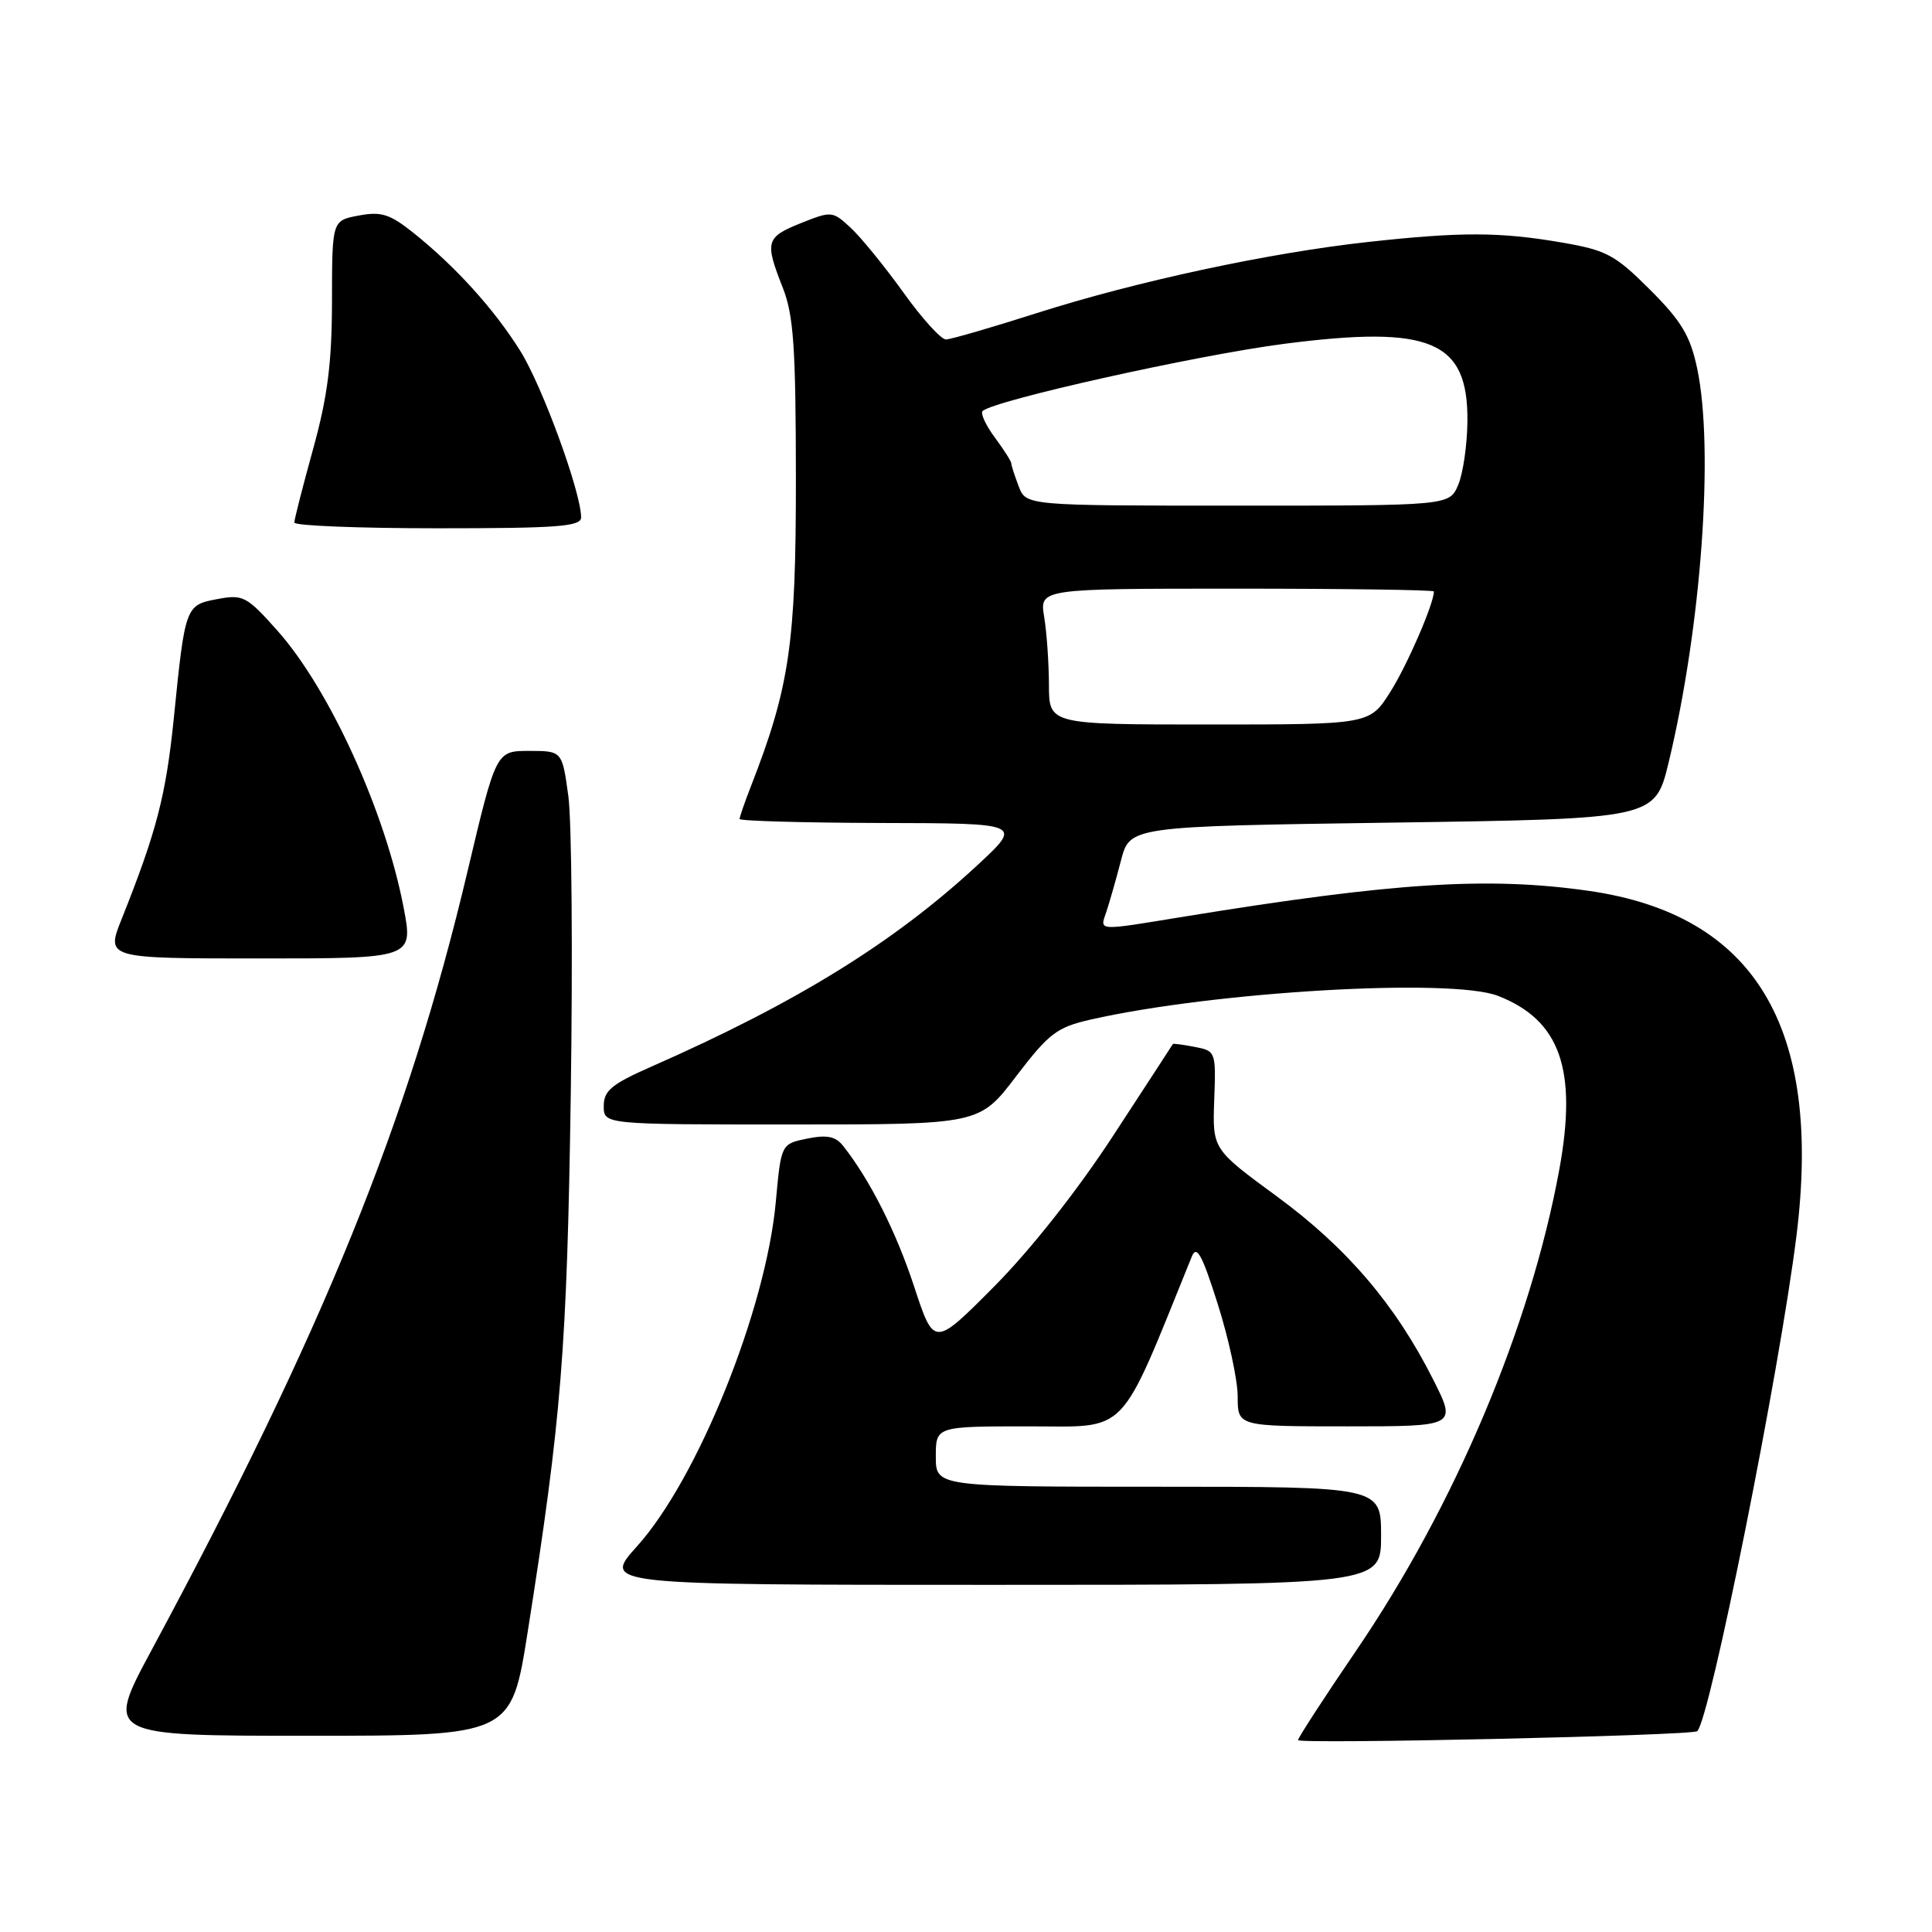 <?xml version="1.0" encoding="UTF-8" standalone="no"?>
<!DOCTYPE svg PUBLIC "-//W3C//DTD SVG 1.1//EN" "http://www.w3.org/Graphics/SVG/1.1/DTD/svg11.dtd" >
<svg xmlns="http://www.w3.org/2000/svg" xmlns:xlink="http://www.w3.org/1999/xlink" version="1.1" viewBox="0 0 256 256">
 <g >
 <path fill="currentColor"
d=" M 224.89 229.39 C 226.55 227.94 235.82 181.65 238.05 163.67 C 241.47 136.05 232.49 121.18 210.50 118.04 C 197.17 116.14 184.74 116.93 157.00 121.44 C 145.12 123.38 145.72 123.42 146.62 120.75 C 147.03 119.51 147.90 116.47 148.54 114.00 C 149.72 109.50 149.72 109.50 184.51 109.00 C 219.30 108.50 219.30 108.50 221.11 101.00 C 225.45 82.97 227.14 59.49 224.88 48.80 C 223.96 44.48 222.80 42.55 218.63 38.38 C 213.99 33.75 212.87 33.15 206.92 32.13 C 198.72 30.72 193.55 30.71 181.21 32.07 C 168.10 33.51 150.54 37.29 137.37 41.49 C 131.39 43.40 125.98 44.97 125.34 44.98 C 124.70 44.99 122.16 42.19 119.70 38.75 C 117.23 35.31 114.10 31.47 112.74 30.20 C 110.33 27.96 110.18 27.94 106.14 29.56 C 101.47 31.43 101.31 32.00 103.72 38.12 C 105.16 41.77 105.45 46.02 105.46 63.50 C 105.47 85.28 104.63 91.04 99.47 104.27 C 98.66 106.34 98.00 108.26 98.00 108.52 C 98.00 108.78 106.44 109.02 116.75 109.05 C 135.50 109.09 135.50 109.09 129.50 114.65 C 118.44 124.90 105.50 132.89 86.25 141.36 C 81.04 143.66 80.00 144.52 80.00 146.56 C 80.00 149.00 80.00 149.00 104.89 149.00 C 129.78 149.00 129.78 149.00 134.64 142.62 C 138.99 136.92 140.03 136.12 144.51 135.10 C 160.89 131.38 192.31 129.55 198.50 131.96 C 206.74 135.18 209.04 141.71 206.61 155.00 C 202.80 175.78 192.78 199.53 179.67 218.76 C 175.45 224.95 172.00 230.27 172.00 230.57 C 172.00 231.14 224.22 229.98 224.89 229.39 Z  M 69.92 216.25 C 74.40 187.87 75.13 178.81 75.63 145.00 C 75.90 126.57 75.76 108.80 75.31 105.50 C 74.49 99.50 74.49 99.50 70.11 99.50 C 65.73 99.50 65.73 99.50 61.94 115.50 C 54.08 148.67 42.87 176.30 20.03 218.75 C 13.98 230.00 13.98 230.00 40.87 230.00 C 67.75 230.00 67.75 230.00 69.92 216.25 Z  M 183.00 203.50 C 183.00 197.00 183.00 197.00 153.50 197.00 C 124.00 197.00 124.00 197.00 124.00 193.00 C 124.00 189.00 124.00 189.00 136.31 189.00 C 149.71 189.00 148.12 190.66 157.92 166.50 C 158.56 164.92 159.28 166.23 161.36 172.80 C 162.81 177.37 164.00 182.88 164.00 185.05 C 164.00 189.00 164.00 189.00 178.51 189.00 C 193.03 189.00 193.03 189.00 189.88 182.75 C 184.89 172.86 178.44 165.31 169.18 158.52 C 160.66 152.27 160.66 152.27 160.89 145.76 C 161.13 139.35 161.09 139.25 158.31 138.72 C 156.77 138.42 155.46 138.25 155.41 138.34 C 155.37 138.43 151.80 143.90 147.49 150.50 C 142.75 157.77 136.52 165.65 131.71 170.49 C 123.76 178.49 123.76 178.49 121.13 170.48 C 118.75 163.23 115.26 156.31 111.72 151.84 C 110.72 150.57 109.58 150.34 106.95 150.87 C 103.50 151.58 103.50 151.58 102.80 159.24 C 101.50 173.49 92.47 195.93 84.42 204.88 C 79.81 210.00 79.81 210.00 131.41 210.00 C 183.00 210.00 183.00 210.00 183.00 203.50 Z  M 53.48 120.25 C 51.05 107.54 43.66 91.33 36.79 83.60 C 32.69 78.99 32.20 78.74 28.81 79.38 C 24.57 80.17 24.53 80.28 23.03 95.17 C 21.99 105.39 20.75 110.18 16.13 121.75 C 14.03 127.00 14.03 127.00 34.40 127.00 C 54.77 127.00 54.77 127.00 53.48 120.25 Z  M 77.00 68.55 C 77.00 65.24 71.85 51.14 68.94 46.50 C 65.46 40.94 60.39 35.35 54.79 30.86 C 51.66 28.36 50.52 28.00 47.54 28.56 C 44.00 29.22 44.00 29.22 43.99 39.86 C 43.98 48.09 43.41 52.54 41.49 59.49 C 40.12 64.44 39.00 68.83 39.00 69.24 C 39.00 69.66 47.55 70.00 58.00 70.00 C 73.92 70.00 77.00 69.77 77.00 68.55 Z  M 138.99 90.75 C 138.98 87.86 138.70 83.81 138.36 81.75 C 137.74 78.00 137.74 78.00 163.87 78.00 C 178.24 78.00 190.00 78.17 190.00 78.37 C 190.00 79.98 186.46 88.15 184.23 91.67 C 181.50 96.00 181.50 96.00 160.25 96.00 C 139.00 96.00 139.00 96.00 138.99 90.75 Z  M 134.98 64.43 C 134.44 63.02 134.00 61.66 134.00 61.39 C 134.00 61.13 133.02 59.59 131.82 57.97 C 130.62 56.35 129.89 54.77 130.20 54.47 C 131.59 53.07 158.75 47.02 170.23 45.55 C 189.62 43.06 194.55 45.16 194.44 55.85 C 194.41 58.96 193.86 62.74 193.22 64.25 C 192.05 67.00 192.05 67.00 164.00 67.00 C 135.95 67.00 135.95 67.00 134.98 64.43 Z "/>
</g>
</svg>